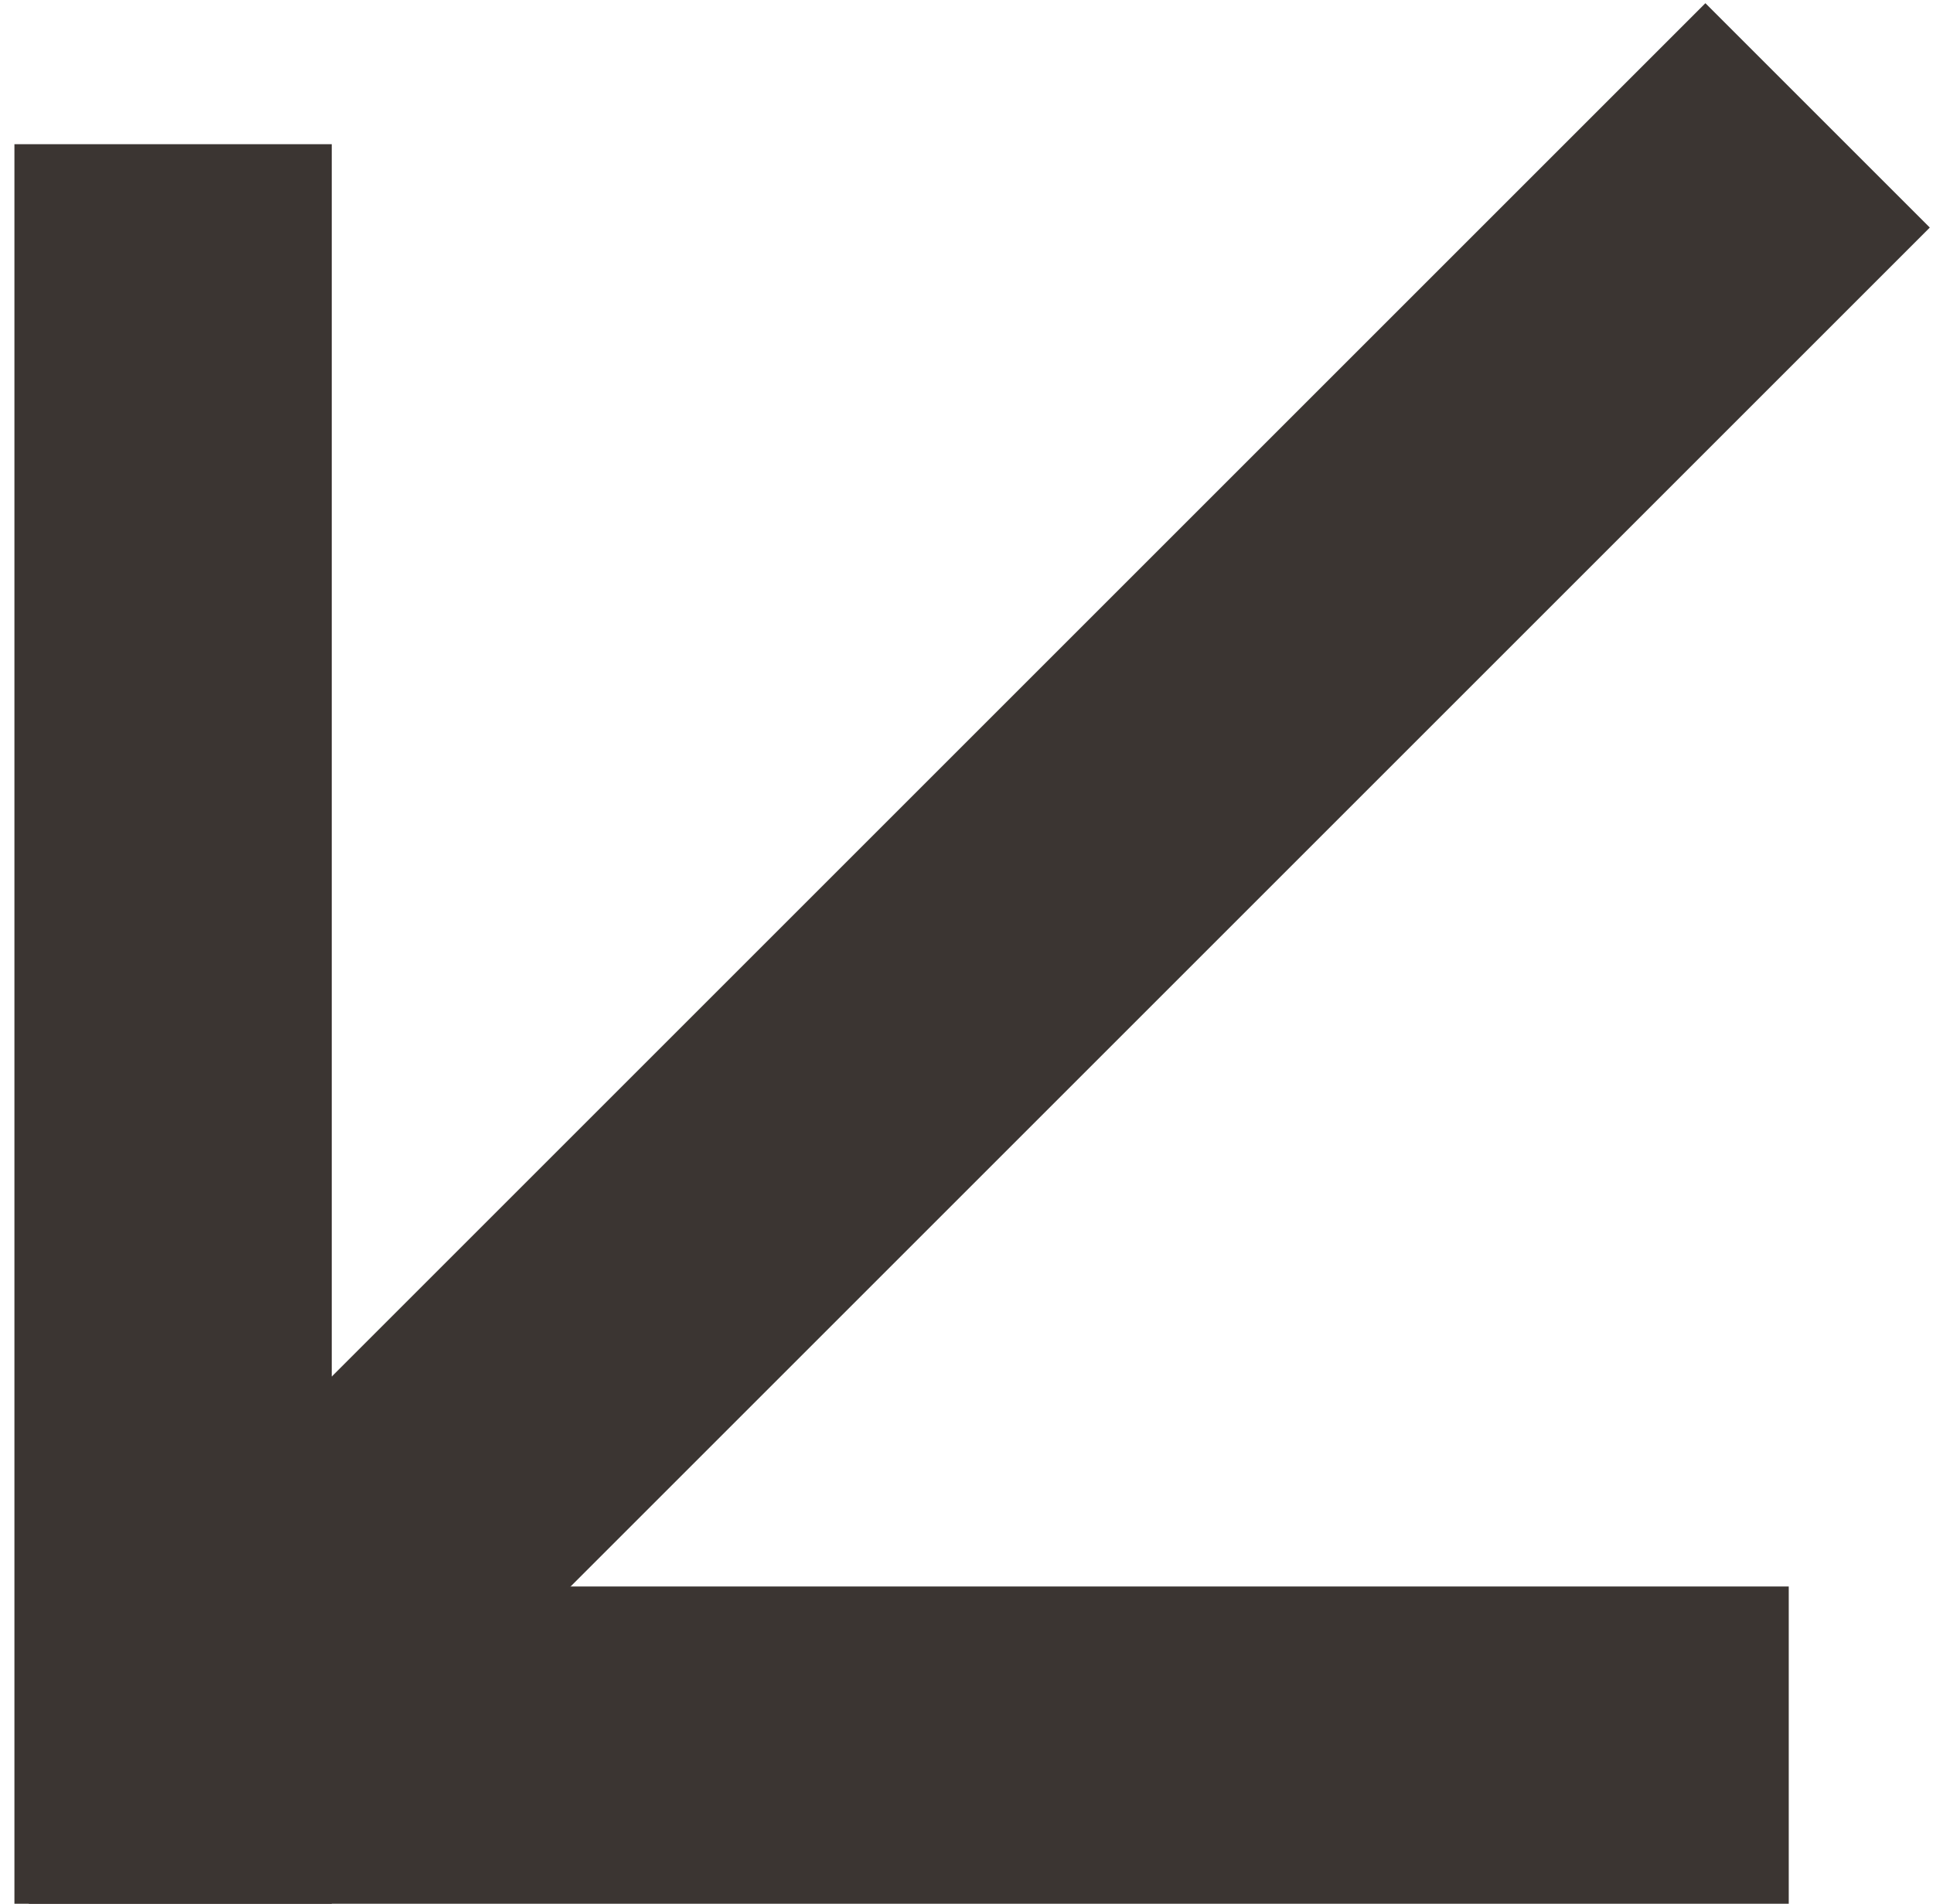 <svg width="67" height="66" viewBox="0 0 67 66" fill="none" xmlns="http://www.w3.org/2000/svg">
<path d="M62 60.5L1 60.5" stroke="#3B3532" stroke-width="11"/>
<path d="M6 5L6 66.001" stroke="#3B3532" stroke-width="11"/>
<path d="M63 4L5.017 61.983" stroke="#3B3532" stroke-width="11"/>
</svg>
